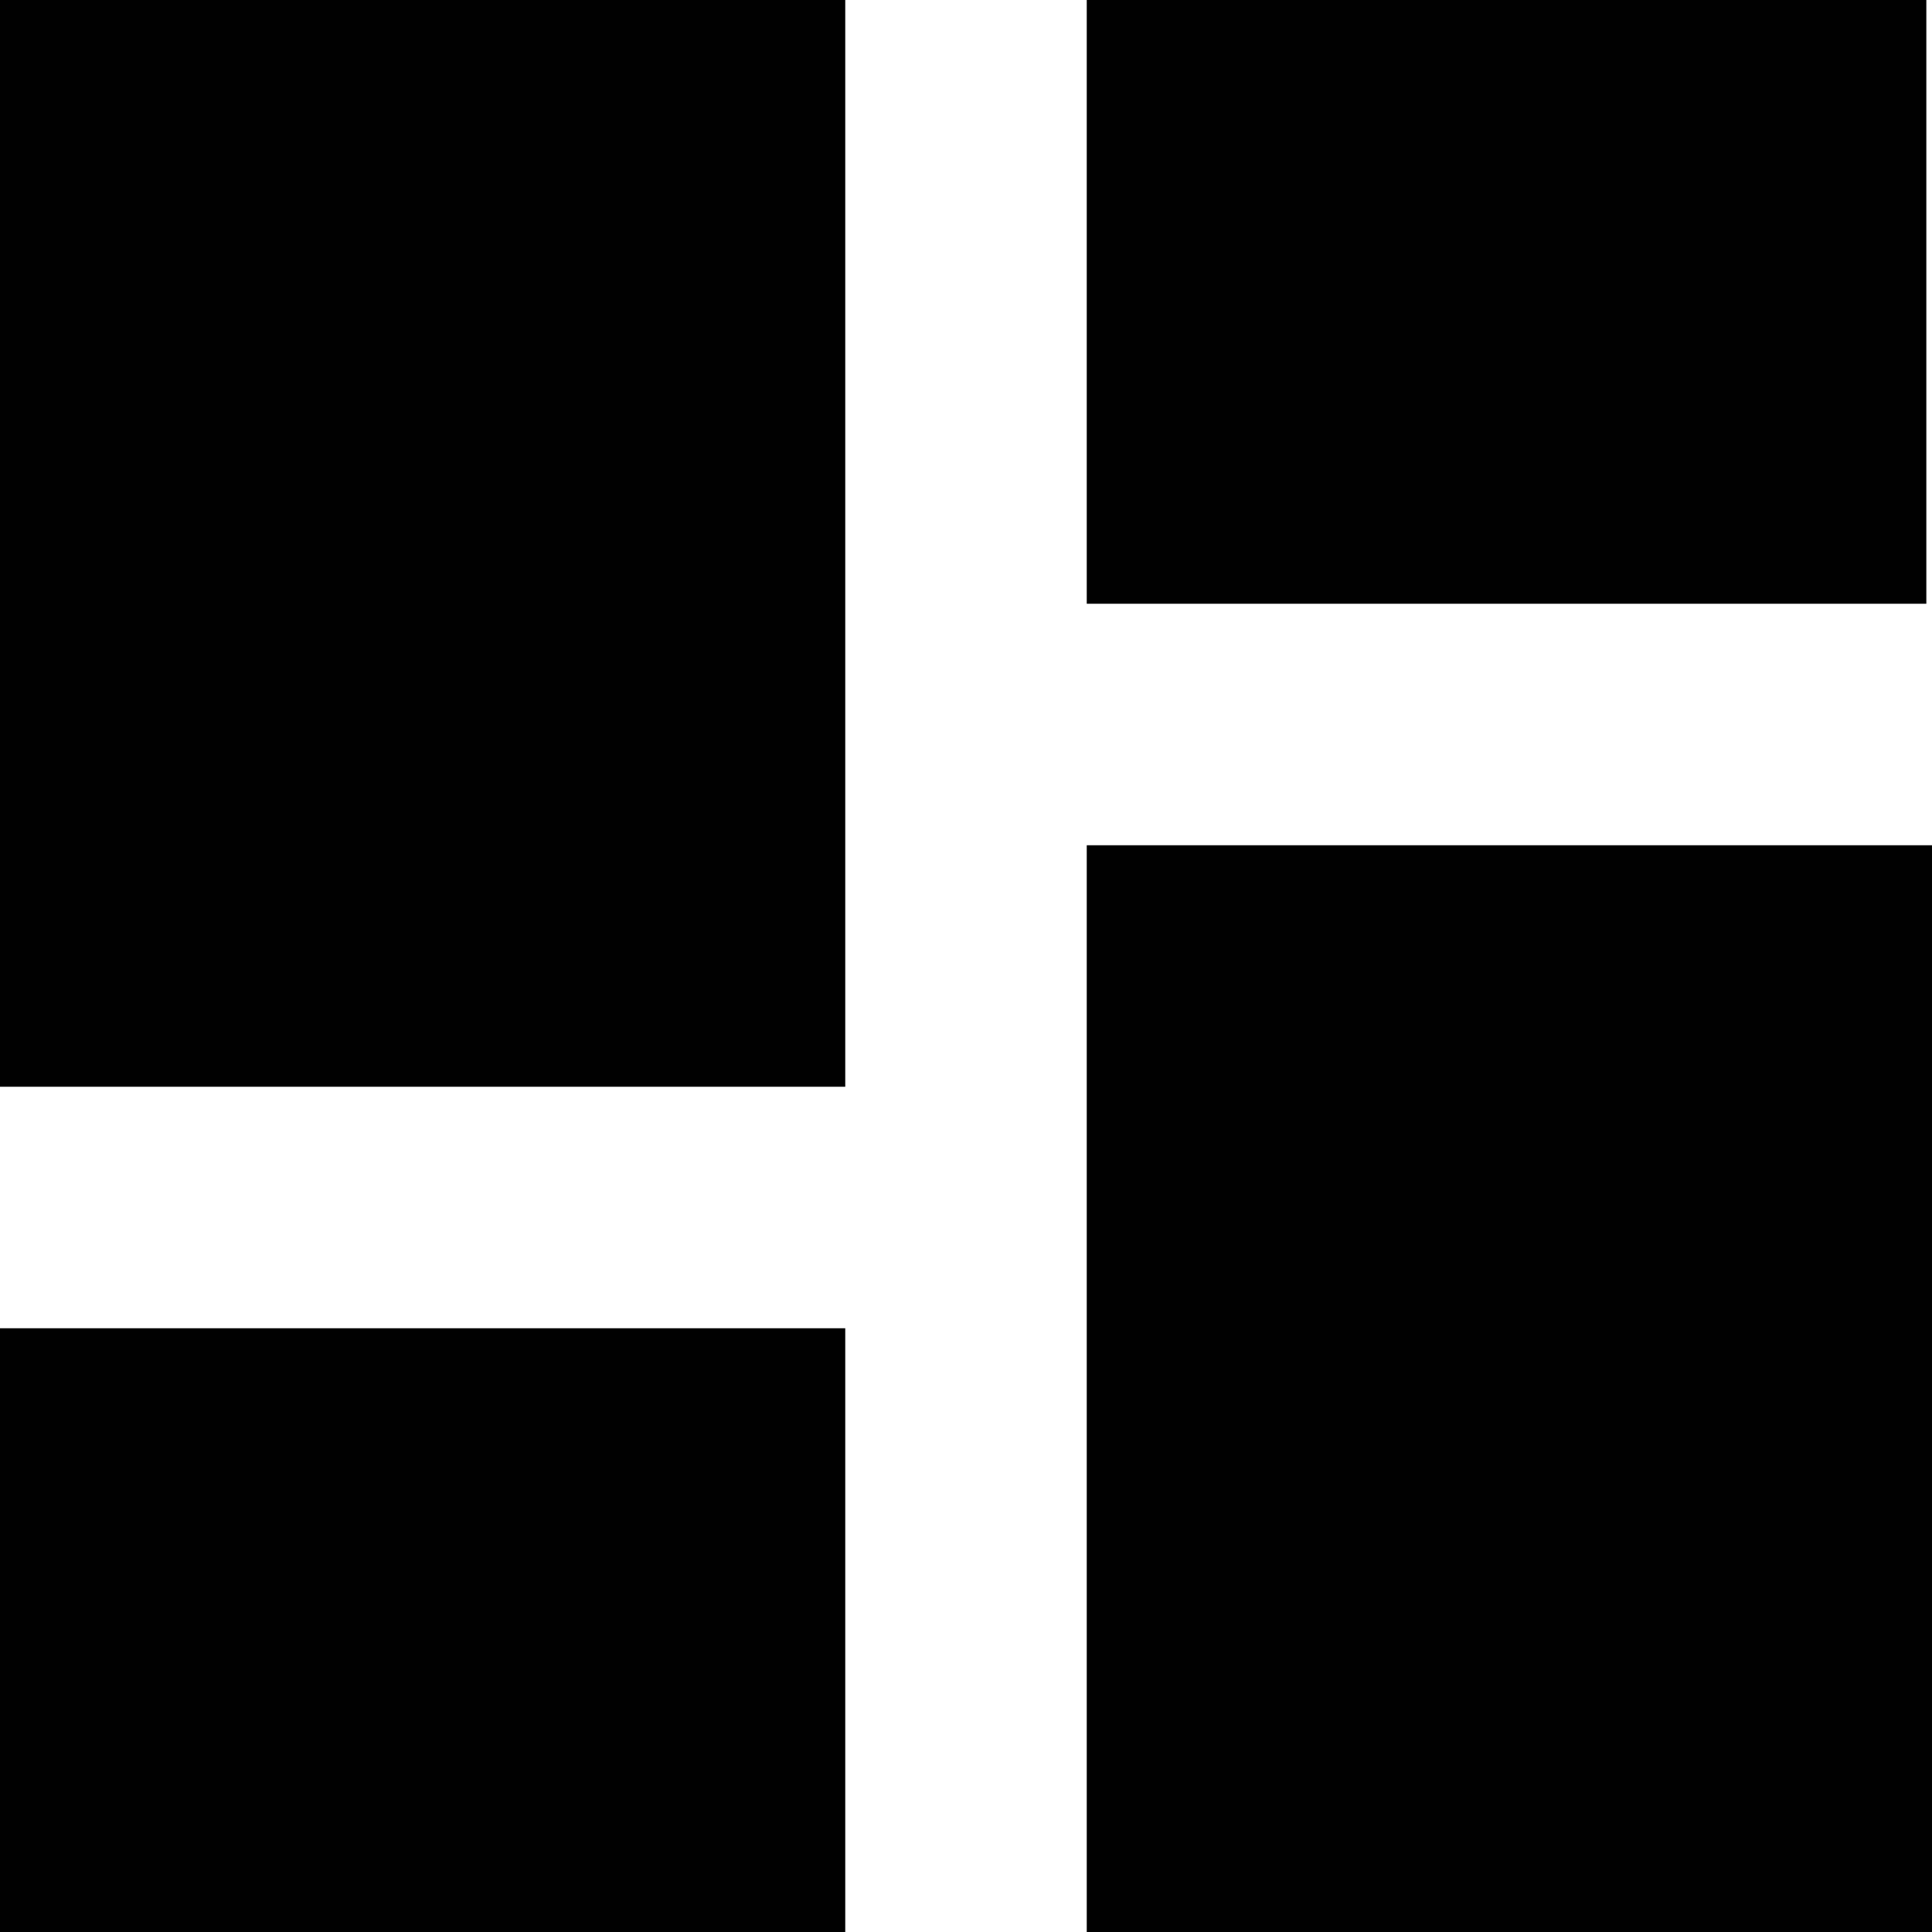 <svg xmlns="http://www.w3.org/2000/svg" xmlns:xlink="http://www.w3.org/1999/xlink" id="Layer_1" x="0" y="0" enable-background="new 0 0 512 512" version="1.1" viewBox="0 0 512 512" xml:space="preserve"><path fill="#010101" d="M288,0v160h222.5V0 M288,512h224V224H288 M0,512h224V352H0 M0,288h224V0H0V288z"/></svg>
